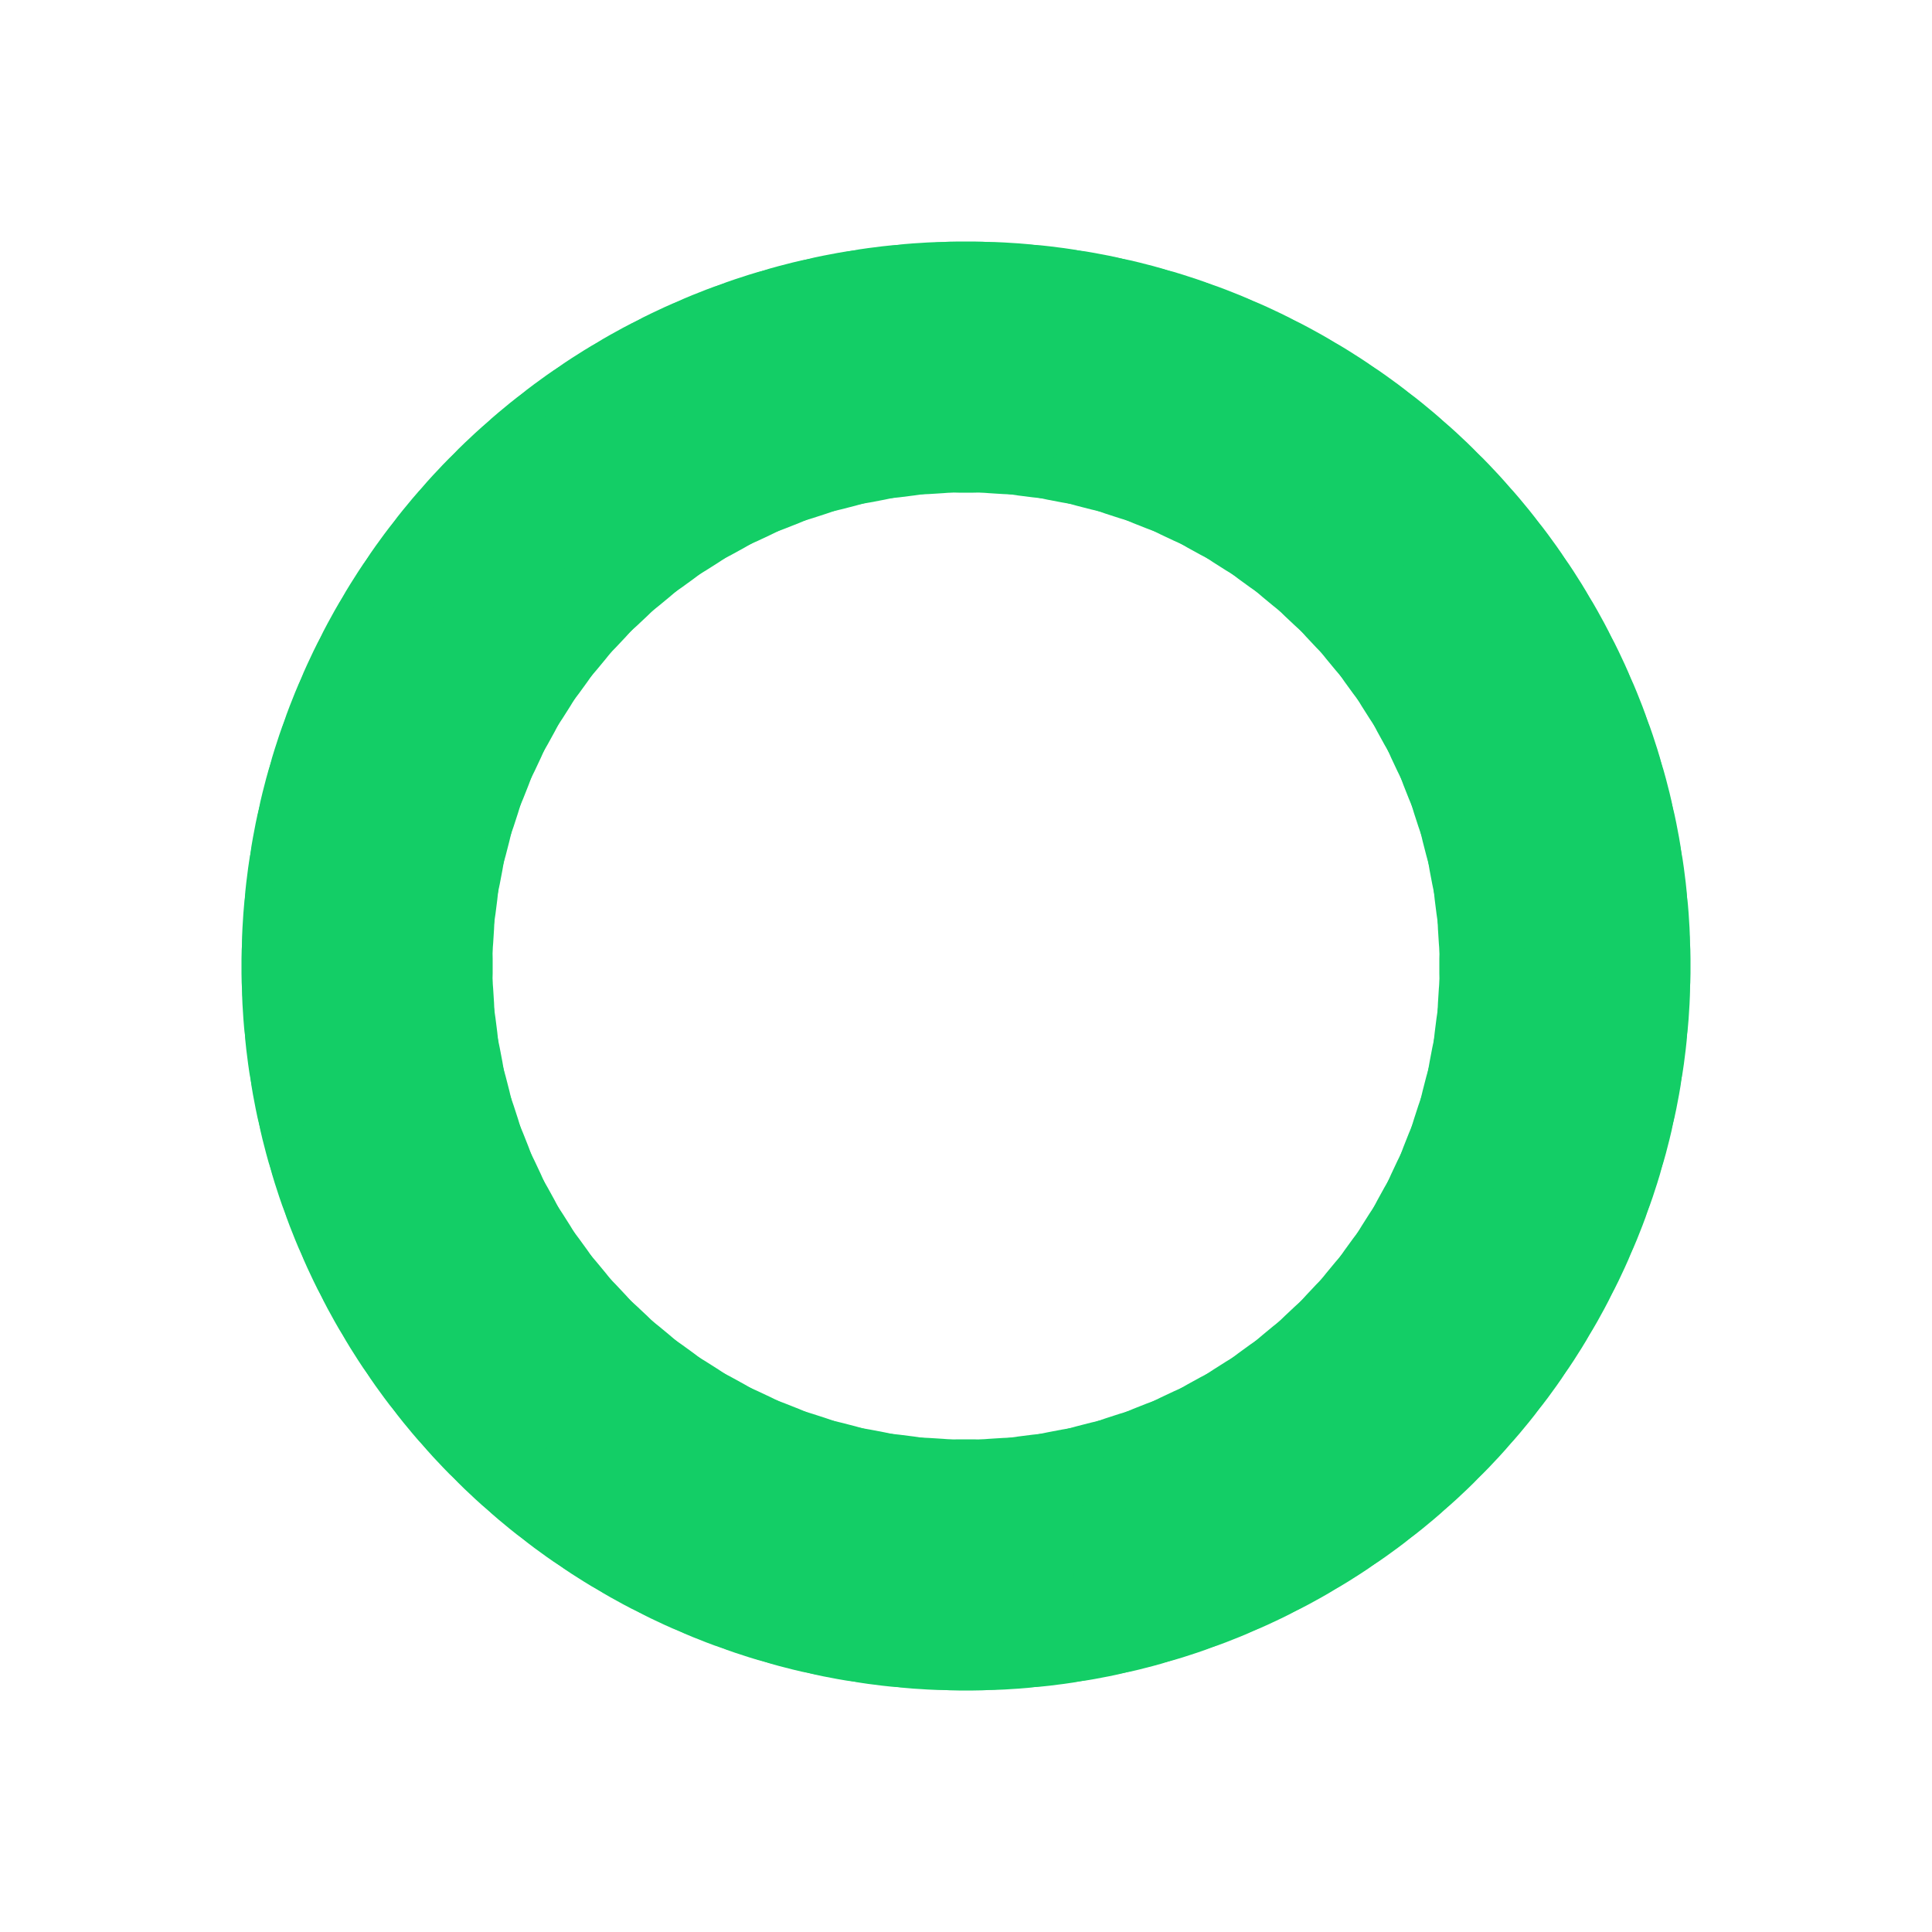 <?xml version="1.0" encoding="utf-8"?>
<svg xmlns="http://www.w3.org/2000/svg" xmlns:xlink="http://www.w3.org/1999/xlink" style="margin: auto; background: rgb(255, 255, 255); display: block; shape-rendering: auto;" width="200px" height="200px" viewBox="0 0 100 100" preserveAspectRatio="xMidYMid">
<g transform="rotate(0 50 50)">
  <rect x="40.5" y="12.5" rx="9.12" ry="6.5" width="19" height="13" fill="#13ce66">
    <animate attributeName="opacity" values="1;0" keyTimes="0;1" dur="1s" begin="-0.99s" repeatCount="indefinite"></animate>
  </rect>
</g><g transform="rotate(3.6 50 50)">
  <rect x="40.5" y="12.5" rx="9.12" ry="6.5" width="19" height="13" fill="#13ce66">
    <animate attributeName="opacity" values="1;0" keyTimes="0;1" dur="1s" begin="-0.98s" repeatCount="indefinite"></animate>
  </rect>
</g><g transform="rotate(7.2 50 50)">
  <rect x="40.5" y="12.5" rx="9.12" ry="6.5" width="19" height="13" fill="#13ce66">
    <animate attributeName="opacity" values="1;0" keyTimes="0;1" dur="1s" begin="-0.97s" repeatCount="indefinite"></animate>
  </rect>
</g><g transform="rotate(10.8 50 50)">
  <rect x="40.5" y="12.5" rx="9.12" ry="6.5" width="19" height="13" fill="#13ce66">
    <animate attributeName="opacity" values="1;0" keyTimes="0;1" dur="1s" begin="-0.96s" repeatCount="indefinite"></animate>
  </rect>
</g><g transform="rotate(14.4 50 50)">
  <rect x="40.5" y="12.5" rx="9.12" ry="6.5" width="19" height="13" fill="#13ce66">
    <animate attributeName="opacity" values="1;0" keyTimes="0;1" dur="1s" begin="-0.95s" repeatCount="indefinite"></animate>
  </rect>
</g><g transform="rotate(18 50 50)">
  <rect x="40.5" y="12.5" rx="9.12" ry="6.5" width="19" height="13" fill="#13ce66">
    <animate attributeName="opacity" values="1;0" keyTimes="0;1" dur="1s" begin="-0.94s" repeatCount="indefinite"></animate>
  </rect>
</g><g transform="rotate(21.6 50 50)">
  <rect x="40.5" y="12.5" rx="9.12" ry="6.5" width="19" height="13" fill="#13ce66">
    <animate attributeName="opacity" values="1;0" keyTimes="0;1" dur="1s" begin="-0.93s" repeatCount="indefinite"></animate>
  </rect>
</g><g transform="rotate(25.2 50 50)">
  <rect x="40.5" y="12.5" rx="9.12" ry="6.5" width="19" height="13" fill="#13ce66">
    <animate attributeName="opacity" values="1;0" keyTimes="0;1" dur="1s" begin="-0.92s" repeatCount="indefinite"></animate>
  </rect>
</g><g transform="rotate(28.8 50 50)">
  <rect x="40.5" y="12.5" rx="9.12" ry="6.5" width="19" height="13" fill="#13ce66">
    <animate attributeName="opacity" values="1;0" keyTimes="0;1" dur="1s" begin="-0.91s" repeatCount="indefinite"></animate>
  </rect>
</g><g transform="rotate(32.4 50 50)">
  <rect x="40.5" y="12.5" rx="9.12" ry="6.5" width="19" height="13" fill="#13ce66">
    <animate attributeName="opacity" values="1;0" keyTimes="0;1" dur="1s" begin="-0.9s" repeatCount="indefinite"></animate>
  </rect>
</g><g transform="rotate(36 50 50)">
  <rect x="40.5" y="12.5" rx="9.12" ry="6.5" width="19" height="13" fill="#13ce66">
    <animate attributeName="opacity" values="1;0" keyTimes="0;1" dur="1s" begin="-0.89s" repeatCount="indefinite"></animate>
  </rect>
</g><g transform="rotate(39.6 50 50)">
  <rect x="40.5" y="12.5" rx="9.12" ry="6.5" width="19" height="13" fill="#13ce66">
    <animate attributeName="opacity" values="1;0" keyTimes="0;1" dur="1s" begin="-0.88s" repeatCount="indefinite"></animate>
  </rect>
</g><g transform="rotate(43.2 50 50)">
  <rect x="40.5" y="12.5" rx="9.12" ry="6.5" width="19" height="13" fill="#13ce66">
    <animate attributeName="opacity" values="1;0" keyTimes="0;1" dur="1s" begin="-0.87s" repeatCount="indefinite"></animate>
  </rect>
</g><g transform="rotate(46.8 50 50)">
  <rect x="40.5" y="12.5" rx="9.12" ry="6.5" width="19" height="13" fill="#13ce66">
    <animate attributeName="opacity" values="1;0" keyTimes="0;1" dur="1s" begin="-0.86s" repeatCount="indefinite"></animate>
  </rect>
</g><g transform="rotate(50.4 50 50)">
  <rect x="40.5" y="12.5" rx="9.12" ry="6.5" width="19" height="13" fill="#13ce66">
    <animate attributeName="opacity" values="1;0" keyTimes="0;1" dur="1s" begin="-0.85s" repeatCount="indefinite"></animate>
  </rect>
</g><g transform="rotate(54 50 50)">
  <rect x="40.5" y="12.5" rx="9.12" ry="6.5" width="19" height="13" fill="#13ce66">
    <animate attributeName="opacity" values="1;0" keyTimes="0;1" dur="1s" begin="-0.84s" repeatCount="indefinite"></animate>
  </rect>
</g><g transform="rotate(57.6 50 50)">
  <rect x="40.5" y="12.5" rx="9.12" ry="6.5" width="19" height="13" fill="#13ce66">
    <animate attributeName="opacity" values="1;0" keyTimes="0;1" dur="1s" begin="-0.83s" repeatCount="indefinite"></animate>
  </rect>
</g><g transform="rotate(61.2 50 50)">
  <rect x="40.5" y="12.5" rx="9.12" ry="6.5" width="19" height="13" fill="#13ce66">
    <animate attributeName="opacity" values="1;0" keyTimes="0;1" dur="1s" begin="-0.82s" repeatCount="indefinite"></animate>
  </rect>
</g><g transform="rotate(64.8 50 50)">
  <rect x="40.5" y="12.5" rx="9.12" ry="6.5" width="19" height="13" fill="#13ce66">
    <animate attributeName="opacity" values="1;0" keyTimes="0;1" dur="1s" begin="-0.81s" repeatCount="indefinite"></animate>
  </rect>
</g><g transform="rotate(68.4 50 50)">
  <rect x="40.5" y="12.5" rx="9.12" ry="6.5" width="19" height="13" fill="#13ce66">
    <animate attributeName="opacity" values="1;0" keyTimes="0;1" dur="1s" begin="-0.8s" repeatCount="indefinite"></animate>
  </rect>
</g><g transform="rotate(72 50 50)">
  <rect x="40.5" y="12.5" rx="9.12" ry="6.5" width="19" height="13" fill="#13ce66">
    <animate attributeName="opacity" values="1;0" keyTimes="0;1" dur="1s" begin="-0.79s" repeatCount="indefinite"></animate>
  </rect>
</g><g transform="rotate(75.6 50 50)">
  <rect x="40.5" y="12.5" rx="9.12" ry="6.5" width="19" height="13" fill="#13ce66">
    <animate attributeName="opacity" values="1;0" keyTimes="0;1" dur="1s" begin="-0.78s" repeatCount="indefinite"></animate>
  </rect>
</g><g transform="rotate(79.2 50 50)">
  <rect x="40.5" y="12.5" rx="9.12" ry="6.5" width="19" height="13" fill="#13ce66">
    <animate attributeName="opacity" values="1;0" keyTimes="0;1" dur="1s" begin="-0.77s" repeatCount="indefinite"></animate>
  </rect>
</g><g transform="rotate(82.8 50 50)">
  <rect x="40.5" y="12.5" rx="9.12" ry="6.5" width="19" height="13" fill="#13ce66">
    <animate attributeName="opacity" values="1;0" keyTimes="0;1" dur="1s" begin="-0.76s" repeatCount="indefinite"></animate>
  </rect>
</g><g transform="rotate(86.4 50 50)">
  <rect x="40.5" y="12.5" rx="9.12" ry="6.5" width="19" height="13" fill="#13ce66">
    <animate attributeName="opacity" values="1;0" keyTimes="0;1" dur="1s" begin="-0.75s" repeatCount="indefinite"></animate>
  </rect>
</g><g transform="rotate(90 50 50)">
  <rect x="40.5" y="12.5" rx="9.12" ry="6.5" width="19" height="13" fill="#13ce66">
    <animate attributeName="opacity" values="1;0" keyTimes="0;1" dur="1s" begin="-0.74s" repeatCount="indefinite"></animate>
  </rect>
</g><g transform="rotate(93.6 50 50)">
  <rect x="40.5" y="12.5" rx="9.12" ry="6.5" width="19" height="13" fill="#13ce66">
    <animate attributeName="opacity" values="1;0" keyTimes="0;1" dur="1s" begin="-0.73s" repeatCount="indefinite"></animate>
  </rect>
</g><g transform="rotate(97.2 50 50)">
  <rect x="40.5" y="12.5" rx="9.12" ry="6.5" width="19" height="13" fill="#13ce66">
    <animate attributeName="opacity" values="1;0" keyTimes="0;1" dur="1s" begin="-0.72s" repeatCount="indefinite"></animate>
  </rect>
</g><g transform="rotate(100.8 50 50)">
  <rect x="40.5" y="12.5" rx="9.12" ry="6.5" width="19" height="13" fill="#13ce66">
    <animate attributeName="opacity" values="1;0" keyTimes="0;1" dur="1s" begin="-0.71s" repeatCount="indefinite"></animate>
  </rect>
</g><g transform="rotate(104.4 50 50)">
  <rect x="40.5" y="12.5" rx="9.12" ry="6.5" width="19" height="13" fill="#13ce66">
    <animate attributeName="opacity" values="1;0" keyTimes="0;1" dur="1s" begin="-0.7s" repeatCount="indefinite"></animate>
  </rect>
</g><g transform="rotate(108 50 50)">
  <rect x="40.5" y="12.5" rx="9.12" ry="6.5" width="19" height="13" fill="#13ce66">
    <animate attributeName="opacity" values="1;0" keyTimes="0;1" dur="1s" begin="-0.69s" repeatCount="indefinite"></animate>
  </rect>
</g><g transform="rotate(111.6 50 50)">
  <rect x="40.5" y="12.5" rx="9.12" ry="6.5" width="19" height="13" fill="#13ce66">
    <animate attributeName="opacity" values="1;0" keyTimes="0;1" dur="1s" begin="-0.68s" repeatCount="indefinite"></animate>
  </rect>
</g><g transform="rotate(115.2 50 50)">
  <rect x="40.5" y="12.5" rx="9.12" ry="6.5" width="19" height="13" fill="#13ce66">
    <animate attributeName="opacity" values="1;0" keyTimes="0;1" dur="1s" begin="-0.67s" repeatCount="indefinite"></animate>
  </rect>
</g><g transform="rotate(118.8 50 50)">
  <rect x="40.5" y="12.5" rx="9.12" ry="6.5" width="19" height="13" fill="#13ce66">
    <animate attributeName="opacity" values="1;0" keyTimes="0;1" dur="1s" begin="-0.66s" repeatCount="indefinite"></animate>
  </rect>
</g><g transform="rotate(122.4 50 50)">
  <rect x="40.5" y="12.5" rx="9.12" ry="6.5" width="19" height="13" fill="#13ce66">
    <animate attributeName="opacity" values="1;0" keyTimes="0;1" dur="1s" begin="-0.65s" repeatCount="indefinite"></animate>
  </rect>
</g><g transform="rotate(126 50 50)">
  <rect x="40.5" y="12.5" rx="9.12" ry="6.5" width="19" height="13" fill="#13ce66">
    <animate attributeName="opacity" values="1;0" keyTimes="0;1" dur="1s" begin="-0.64s" repeatCount="indefinite"></animate>
  </rect>
</g><g transform="rotate(129.6 50 50)">
  <rect x="40.5" y="12.5" rx="9.12" ry="6.5" width="19" height="13" fill="#13ce66">
    <animate attributeName="opacity" values="1;0" keyTimes="0;1" dur="1s" begin="-0.63s" repeatCount="indefinite"></animate>
  </rect>
</g><g transform="rotate(133.2 50 50)">
  <rect x="40.5" y="12.5" rx="9.12" ry="6.5" width="19" height="13" fill="#13ce66">
    <animate attributeName="opacity" values="1;0" keyTimes="0;1" dur="1s" begin="-0.62s" repeatCount="indefinite"></animate>
  </rect>
</g><g transform="rotate(136.8 50 50)">
  <rect x="40.5" y="12.5" rx="9.12" ry="6.5" width="19" height="13" fill="#13ce66">
    <animate attributeName="opacity" values="1;0" keyTimes="0;1" dur="1s" begin="-0.61s" repeatCount="indefinite"></animate>
  </rect>
</g><g transform="rotate(140.4 50 50)">
  <rect x="40.5" y="12.5" rx="9.12" ry="6.5" width="19" height="13" fill="#13ce66">
    <animate attributeName="opacity" values="1;0" keyTimes="0;1" dur="1s" begin="-0.6s" repeatCount="indefinite"></animate>
  </rect>
</g><g transform="rotate(144 50 50)">
  <rect x="40.5" y="12.5" rx="9.12" ry="6.5" width="19" height="13" fill="#13ce66">
    <animate attributeName="opacity" values="1;0" keyTimes="0;1" dur="1s" begin="-0.59s" repeatCount="indefinite"></animate>
  </rect>
</g><g transform="rotate(147.6 50 50)">
  <rect x="40.5" y="12.5" rx="9.12" ry="6.5" width="19" height="13" fill="#13ce66">
    <animate attributeName="opacity" values="1;0" keyTimes="0;1" dur="1s" begin="-0.58s" repeatCount="indefinite"></animate>
  </rect>
</g><g transform="rotate(151.2 50 50)">
  <rect x="40.5" y="12.5" rx="9.12" ry="6.5" width="19" height="13" fill="#13ce66">
    <animate attributeName="opacity" values="1;0" keyTimes="0;1" dur="1s" begin="-0.57s" repeatCount="indefinite"></animate>
  </rect>
</g><g transform="rotate(154.8 50 50)">
  <rect x="40.5" y="12.5" rx="9.12" ry="6.5" width="19" height="13" fill="#13ce66">
    <animate attributeName="opacity" values="1;0" keyTimes="0;1" dur="1s" begin="-0.56s" repeatCount="indefinite"></animate>
  </rect>
</g><g transform="rotate(158.4 50 50)">
  <rect x="40.5" y="12.5" rx="9.12" ry="6.5" width="19" height="13" fill="#13ce66">
    <animate attributeName="opacity" values="1;0" keyTimes="0;1" dur="1s" begin="-0.55s" repeatCount="indefinite"></animate>
  </rect>
</g><g transform="rotate(162 50 50)">
  <rect x="40.5" y="12.5" rx="9.12" ry="6.5" width="19" height="13" fill="#13ce66">
    <animate attributeName="opacity" values="1;0" keyTimes="0;1" dur="1s" begin="-0.54s" repeatCount="indefinite"></animate>
  </rect>
</g><g transform="rotate(165.6 50 50)">
  <rect x="40.5" y="12.5" rx="9.12" ry="6.5" width="19" height="13" fill="#13ce66">
    <animate attributeName="opacity" values="1;0" keyTimes="0;1" dur="1s" begin="-0.53s" repeatCount="indefinite"></animate>
  </rect>
</g><g transform="rotate(169.2 50 50)">
  <rect x="40.5" y="12.5" rx="9.12" ry="6.5" width="19" height="13" fill="#13ce66">
    <animate attributeName="opacity" values="1;0" keyTimes="0;1" dur="1s" begin="-0.52s" repeatCount="indefinite"></animate>
  </rect>
</g><g transform="rotate(172.8 50 50)">
  <rect x="40.5" y="12.5" rx="9.12" ry="6.5" width="19" height="13" fill="#13ce66">
    <animate attributeName="opacity" values="1;0" keyTimes="0;1" dur="1s" begin="-0.51s" repeatCount="indefinite"></animate>
  </rect>
</g><g transform="rotate(176.4 50 50)">
  <rect x="40.5" y="12.5" rx="9.12" ry="6.5" width="19" height="13" fill="#13ce66">
    <animate attributeName="opacity" values="1;0" keyTimes="0;1" dur="1s" begin="-0.5s" repeatCount="indefinite"></animate>
  </rect>
</g><g transform="rotate(180 50 50)">
  <rect x="40.5" y="12.5" rx="9.12" ry="6.5" width="19" height="13" fill="#13ce66">
    <animate attributeName="opacity" values="1;0" keyTimes="0;1" dur="1s" begin="-0.49s" repeatCount="indefinite"></animate>
  </rect>
</g><g transform="rotate(183.6 50 50)">
  <rect x="40.5" y="12.5" rx="9.12" ry="6.5" width="19" height="13" fill="#13ce66">
    <animate attributeName="opacity" values="1;0" keyTimes="0;1" dur="1s" begin="-0.48s" repeatCount="indefinite"></animate>
  </rect>
</g><g transform="rotate(187.2 50 50)">
  <rect x="40.5" y="12.5" rx="9.12" ry="6.5" width="19" height="13" fill="#13ce66">
    <animate attributeName="opacity" values="1;0" keyTimes="0;1" dur="1s" begin="-0.47s" repeatCount="indefinite"></animate>
  </rect>
</g><g transform="rotate(190.8 50 50)">
  <rect x="40.5" y="12.5" rx="9.12" ry="6.5" width="19" height="13" fill="#13ce66">
    <animate attributeName="opacity" values="1;0" keyTimes="0;1" dur="1s" begin="-0.46s" repeatCount="indefinite"></animate>
  </rect>
</g><g transform="rotate(194.4 50 50)">
  <rect x="40.5" y="12.5" rx="9.12" ry="6.5" width="19" height="13" fill="#13ce66">
    <animate attributeName="opacity" values="1;0" keyTimes="0;1" dur="1s" begin="-0.45s" repeatCount="indefinite"></animate>
  </rect>
</g><g transform="rotate(198 50 50)">
  <rect x="40.5" y="12.5" rx="9.12" ry="6.5" width="19" height="13" fill="#13ce66">
    <animate attributeName="opacity" values="1;0" keyTimes="0;1" dur="1s" begin="-0.44s" repeatCount="indefinite"></animate>
  </rect>
</g><g transform="rotate(201.6 50 50)">
  <rect x="40.5" y="12.5" rx="9.12" ry="6.5" width="19" height="13" fill="#13ce66">
    <animate attributeName="opacity" values="1;0" keyTimes="0;1" dur="1s" begin="-0.43s" repeatCount="indefinite"></animate>
  </rect>
</g><g transform="rotate(205.2 50 50)">
  <rect x="40.5" y="12.5" rx="9.12" ry="6.5" width="19" height="13" fill="#13ce66">
    <animate attributeName="opacity" values="1;0" keyTimes="0;1" dur="1s" begin="-0.42s" repeatCount="indefinite"></animate>
  </rect>
</g><g transform="rotate(208.8 50 50)">
  <rect x="40.5" y="12.5" rx="9.12" ry="6.5" width="19" height="13" fill="#13ce66">
    <animate attributeName="opacity" values="1;0" keyTimes="0;1" dur="1s" begin="-0.41s" repeatCount="indefinite"></animate>
  </rect>
</g><g transform="rotate(212.4 50 50)">
  <rect x="40.5" y="12.5" rx="9.12" ry="6.5" width="19" height="13" fill="#13ce66">
    <animate attributeName="opacity" values="1;0" keyTimes="0;1" dur="1s" begin="-0.4s" repeatCount="indefinite"></animate>
  </rect>
</g><g transform="rotate(216 50 50)">
  <rect x="40.5" y="12.5" rx="9.12" ry="6.5" width="19" height="13" fill="#13ce66">
    <animate attributeName="opacity" values="1;0" keyTimes="0;1" dur="1s" begin="-0.39s" repeatCount="indefinite"></animate>
  </rect>
</g><g transform="rotate(219.6 50 50)">
  <rect x="40.5" y="12.5" rx="9.12" ry="6.5" width="19" height="13" fill="#13ce66">
    <animate attributeName="opacity" values="1;0" keyTimes="0;1" dur="1s" begin="-0.38s" repeatCount="indefinite"></animate>
  </rect>
</g><g transform="rotate(223.2 50 50)">
  <rect x="40.5" y="12.5" rx="9.12" ry="6.5" width="19" height="13" fill="#13ce66">
    <animate attributeName="opacity" values="1;0" keyTimes="0;1" dur="1s" begin="-0.37s" repeatCount="indefinite"></animate>
  </rect>
</g><g transform="rotate(226.8 50 50)">
  <rect x="40.5" y="12.5" rx="9.12" ry="6.5" width="19" height="13" fill="#13ce66">
    <animate attributeName="opacity" values="1;0" keyTimes="0;1" dur="1s" begin="-0.36s" repeatCount="indefinite"></animate>
  </rect>
</g><g transform="rotate(230.4 50 50)">
  <rect x="40.5" y="12.5" rx="9.12" ry="6.5" width="19" height="13" fill="#13ce66">
    <animate attributeName="opacity" values="1;0" keyTimes="0;1" dur="1s" begin="-0.35s" repeatCount="indefinite"></animate>
  </rect>
</g><g transform="rotate(234 50 50)">
  <rect x="40.5" y="12.5" rx="9.12" ry="6.5" width="19" height="13" fill="#13ce66">
    <animate attributeName="opacity" values="1;0" keyTimes="0;1" dur="1s" begin="-0.34s" repeatCount="indefinite"></animate>
  </rect>
</g><g transform="rotate(237.6 50 50)">
  <rect x="40.5" y="12.5" rx="9.12" ry="6.5" width="19" height="13" fill="#13ce66">
    <animate attributeName="opacity" values="1;0" keyTimes="0;1" dur="1s" begin="-0.33s" repeatCount="indefinite"></animate>
  </rect>
</g><g transform="rotate(241.2 50 50)">
  <rect x="40.5" y="12.5" rx="9.12" ry="6.5" width="19" height="13" fill="#13ce66">
    <animate attributeName="opacity" values="1;0" keyTimes="0;1" dur="1s" begin="-0.32s" repeatCount="indefinite"></animate>
  </rect>
</g><g transform="rotate(244.8 50 50)">
  <rect x="40.5" y="12.5" rx="9.12" ry="6.5" width="19" height="13" fill="#13ce66">
    <animate attributeName="opacity" values="1;0" keyTimes="0;1" dur="1s" begin="-0.31s" repeatCount="indefinite"></animate>
  </rect>
</g><g transform="rotate(248.4 50 50)">
  <rect x="40.5" y="12.5" rx="9.12" ry="6.5" width="19" height="13" fill="#13ce66">
    <animate attributeName="opacity" values="1;0" keyTimes="0;1" dur="1s" begin="-0.3s" repeatCount="indefinite"></animate>
  </rect>
</g><g transform="rotate(252 50 50)">
  <rect x="40.5" y="12.5" rx="9.12" ry="6.5" width="19" height="13" fill="#13ce66">
    <animate attributeName="opacity" values="1;0" keyTimes="0;1" dur="1s" begin="-0.29s" repeatCount="indefinite"></animate>
  </rect>
</g><g transform="rotate(255.6 50 50)">
  <rect x="40.5" y="12.5" rx="9.12" ry="6.5" width="19" height="13" fill="#13ce66">
    <animate attributeName="opacity" values="1;0" keyTimes="0;1" dur="1s" begin="-0.28s" repeatCount="indefinite"></animate>
  </rect>
</g><g transform="rotate(259.2 50 50)">
  <rect x="40.5" y="12.5" rx="9.12" ry="6.5" width="19" height="13" fill="#13ce66">
    <animate attributeName="opacity" values="1;0" keyTimes="0;1" dur="1s" begin="-0.27s" repeatCount="indefinite"></animate>
  </rect>
</g><g transform="rotate(262.8 50 50)">
  <rect x="40.5" y="12.5" rx="9.12" ry="6.5" width="19" height="13" fill="#13ce66">
    <animate attributeName="opacity" values="1;0" keyTimes="0;1" dur="1s" begin="-0.26s" repeatCount="indefinite"></animate>
  </rect>
</g><g transform="rotate(266.4 50 50)">
  <rect x="40.5" y="12.5" rx="9.12" ry="6.5" width="19" height="13" fill="#13ce66">
    <animate attributeName="opacity" values="1;0" keyTimes="0;1" dur="1s" begin="-0.25s" repeatCount="indefinite"></animate>
  </rect>
</g><g transform="rotate(270 50 50)">
  <rect x="40.5" y="12.5" rx="9.12" ry="6.5" width="19" height="13" fill="#13ce66">
    <animate attributeName="opacity" values="1;0" keyTimes="0;1" dur="1s" begin="-0.24s" repeatCount="indefinite"></animate>
  </rect>
</g><g transform="rotate(273.6 50 50)">
  <rect x="40.5" y="12.5" rx="9.12" ry="6.5" width="19" height="13" fill="#13ce66">
    <animate attributeName="opacity" values="1;0" keyTimes="0;1" dur="1s" begin="-0.23s" repeatCount="indefinite"></animate>
  </rect>
</g><g transform="rotate(277.2 50 50)">
  <rect x="40.5" y="12.5" rx="9.12" ry="6.5" width="19" height="13" fill="#13ce66">
    <animate attributeName="opacity" values="1;0" keyTimes="0;1" dur="1s" begin="-0.22s" repeatCount="indefinite"></animate>
  </rect>
</g><g transform="rotate(280.8 50 50)">
  <rect x="40.5" y="12.5" rx="9.12" ry="6.5" width="19" height="13" fill="#13ce66">
    <animate attributeName="opacity" values="1;0" keyTimes="0;1" dur="1s" begin="-0.21s" repeatCount="indefinite"></animate>
  </rect>
</g><g transform="rotate(284.4 50 50)">
  <rect x="40.5" y="12.5" rx="9.12" ry="6.5" width="19" height="13" fill="#13ce66">
    <animate attributeName="opacity" values="1;0" keyTimes="0;1" dur="1s" begin="-0.2s" repeatCount="indefinite"></animate>
  </rect>
</g><g transform="rotate(288 50 50)">
  <rect x="40.5" y="12.5" rx="9.12" ry="6.5" width="19" height="13" fill="#13ce66">
    <animate attributeName="opacity" values="1;0" keyTimes="0;1" dur="1s" begin="-0.19s" repeatCount="indefinite"></animate>
  </rect>
</g><g transform="rotate(291.6 50 50)">
  <rect x="40.5" y="12.5" rx="9.12" ry="6.5" width="19" height="13" fill="#13ce66">
    <animate attributeName="opacity" values="1;0" keyTimes="0;1" dur="1s" begin="-0.18s" repeatCount="indefinite"></animate>
  </rect>
</g><g transform="rotate(295.2 50 50)">
  <rect x="40.5" y="12.5" rx="9.12" ry="6.5" width="19" height="13" fill="#13ce66">
    <animate attributeName="opacity" values="1;0" keyTimes="0;1" dur="1s" begin="-0.17s" repeatCount="indefinite"></animate>
  </rect>
</g><g transform="rotate(298.8 50 50)">
  <rect x="40.5" y="12.5" rx="9.12" ry="6.5" width="19" height="13" fill="#13ce66">
    <animate attributeName="opacity" values="1;0" keyTimes="0;1" dur="1s" begin="-0.16s" repeatCount="indefinite"></animate>
  </rect>
</g><g transform="rotate(302.4 50 50)">
  <rect x="40.5" y="12.5" rx="9.12" ry="6.5" width="19" height="13" fill="#13ce66">
    <animate attributeName="opacity" values="1;0" keyTimes="0;1" dur="1s" begin="-0.15s" repeatCount="indefinite"></animate>
  </rect>
</g><g transform="rotate(306 50 50)">
  <rect x="40.5" y="12.5" rx="9.12" ry="6.5" width="19" height="13" fill="#13ce66">
    <animate attributeName="opacity" values="1;0" keyTimes="0;1" dur="1s" begin="-0.14s" repeatCount="indefinite"></animate>
  </rect>
</g><g transform="rotate(309.6 50 50)">
  <rect x="40.5" y="12.5" rx="9.12" ry="6.5" width="19" height="13" fill="#13ce66">
    <animate attributeName="opacity" values="1;0" keyTimes="0;1" dur="1s" begin="-0.13s" repeatCount="indefinite"></animate>
  </rect>
</g><g transform="rotate(313.2 50 50)">
  <rect x="40.5" y="12.5" rx="9.12" ry="6.5" width="19" height="13" fill="#13ce66">
    <animate attributeName="opacity" values="1;0" keyTimes="0;1" dur="1s" begin="-0.12s" repeatCount="indefinite"></animate>
  </rect>
</g><g transform="rotate(316.8 50 50)">
  <rect x="40.5" y="12.5" rx="9.12" ry="6.5" width="19" height="13" fill="#13ce66">
    <animate attributeName="opacity" values="1;0" keyTimes="0;1" dur="1s" begin="-0.11s" repeatCount="indefinite"></animate>
  </rect>
</g><g transform="rotate(320.4 50 50)">
  <rect x="40.5" y="12.5" rx="9.12" ry="6.5" width="19" height="13" fill="#13ce66">
    <animate attributeName="opacity" values="1;0" keyTimes="0;1" dur="1s" begin="-0.1s" repeatCount="indefinite"></animate>
  </rect>
</g><g transform="rotate(324 50 50)">
  <rect x="40.5" y="12.5" rx="9.12" ry="6.5" width="19" height="13" fill="#13ce66">
    <animate attributeName="opacity" values="1;0" keyTimes="0;1" dur="1s" begin="-0.09s" repeatCount="indefinite"></animate>
  </rect>
</g><g transform="rotate(327.6 50 50)">
  <rect x="40.5" y="12.5" rx="9.12" ry="6.5" width="19" height="13" fill="#13ce66">
    <animate attributeName="opacity" values="1;0" keyTimes="0;1" dur="1s" begin="-0.08s" repeatCount="indefinite"></animate>
  </rect>
</g><g transform="rotate(331.2 50 50)">
  <rect x="40.5" y="12.5" rx="9.12" ry="6.5" width="19" height="13" fill="#13ce66">
    <animate attributeName="opacity" values="1;0" keyTimes="0;1" dur="1s" begin="-0.07s" repeatCount="indefinite"></animate>
  </rect>
</g><g transform="rotate(334.8 50 50)">
  <rect x="40.5" y="12.5" rx="9.12" ry="6.5" width="19" height="13" fill="#13ce66">
    <animate attributeName="opacity" values="1;0" keyTimes="0;1" dur="1s" begin="-0.06s" repeatCount="indefinite"></animate>
  </rect>
</g><g transform="rotate(338.4 50 50)">
  <rect x="40.5" y="12.5" rx="9.12" ry="6.5" width="19" height="13" fill="#13ce66">
    <animate attributeName="opacity" values="1;0" keyTimes="0;1" dur="1s" begin="-0.05s" repeatCount="indefinite"></animate>
  </rect>
</g><g transform="rotate(342 50 50)">
  <rect x="40.5" y="12.5" rx="9.12" ry="6.5" width="19" height="13" fill="#13ce66">
    <animate attributeName="opacity" values="1;0" keyTimes="0;1" dur="1s" begin="-0.04s" repeatCount="indefinite"></animate>
  </rect>
</g><g transform="rotate(345.6 50 50)">
  <rect x="40.5" y="12.5" rx="9.12" ry="6.5" width="19" height="13" fill="#13ce66">
    <animate attributeName="opacity" values="1;0" keyTimes="0;1" dur="1s" begin="-0.03s" repeatCount="indefinite"></animate>
  </rect>
</g><g transform="rotate(349.2 50 50)">
  <rect x="40.5" y="12.5" rx="9.12" ry="6.5" width="19" height="13" fill="#13ce66">
    <animate attributeName="opacity" values="1;0" keyTimes="0;1" dur="1s" begin="-0.02s" repeatCount="indefinite"></animate>
  </rect>
</g><g transform="rotate(352.8 50 50)">
  <rect x="40.5" y="12.5" rx="9.12" ry="6.5" width="19" height="13" fill="#13ce66">
    <animate attributeName="opacity" values="1;0" keyTimes="0;1" dur="1s" begin="-0.01s" repeatCount="indefinite"></animate>
  </rect>
</g><g transform="rotate(356.4 50 50)">
  <rect x="40.5" y="12.5" rx="9.12" ry="6.5" width="19" height="13" fill="#13ce66">
    <animate attributeName="opacity" values="1;0" keyTimes="0;1" dur="1s" begin="0s" repeatCount="indefinite"></animate>
  </rect>
</g>
<!-- [ldio] generated by https://loading.io/ --></svg>